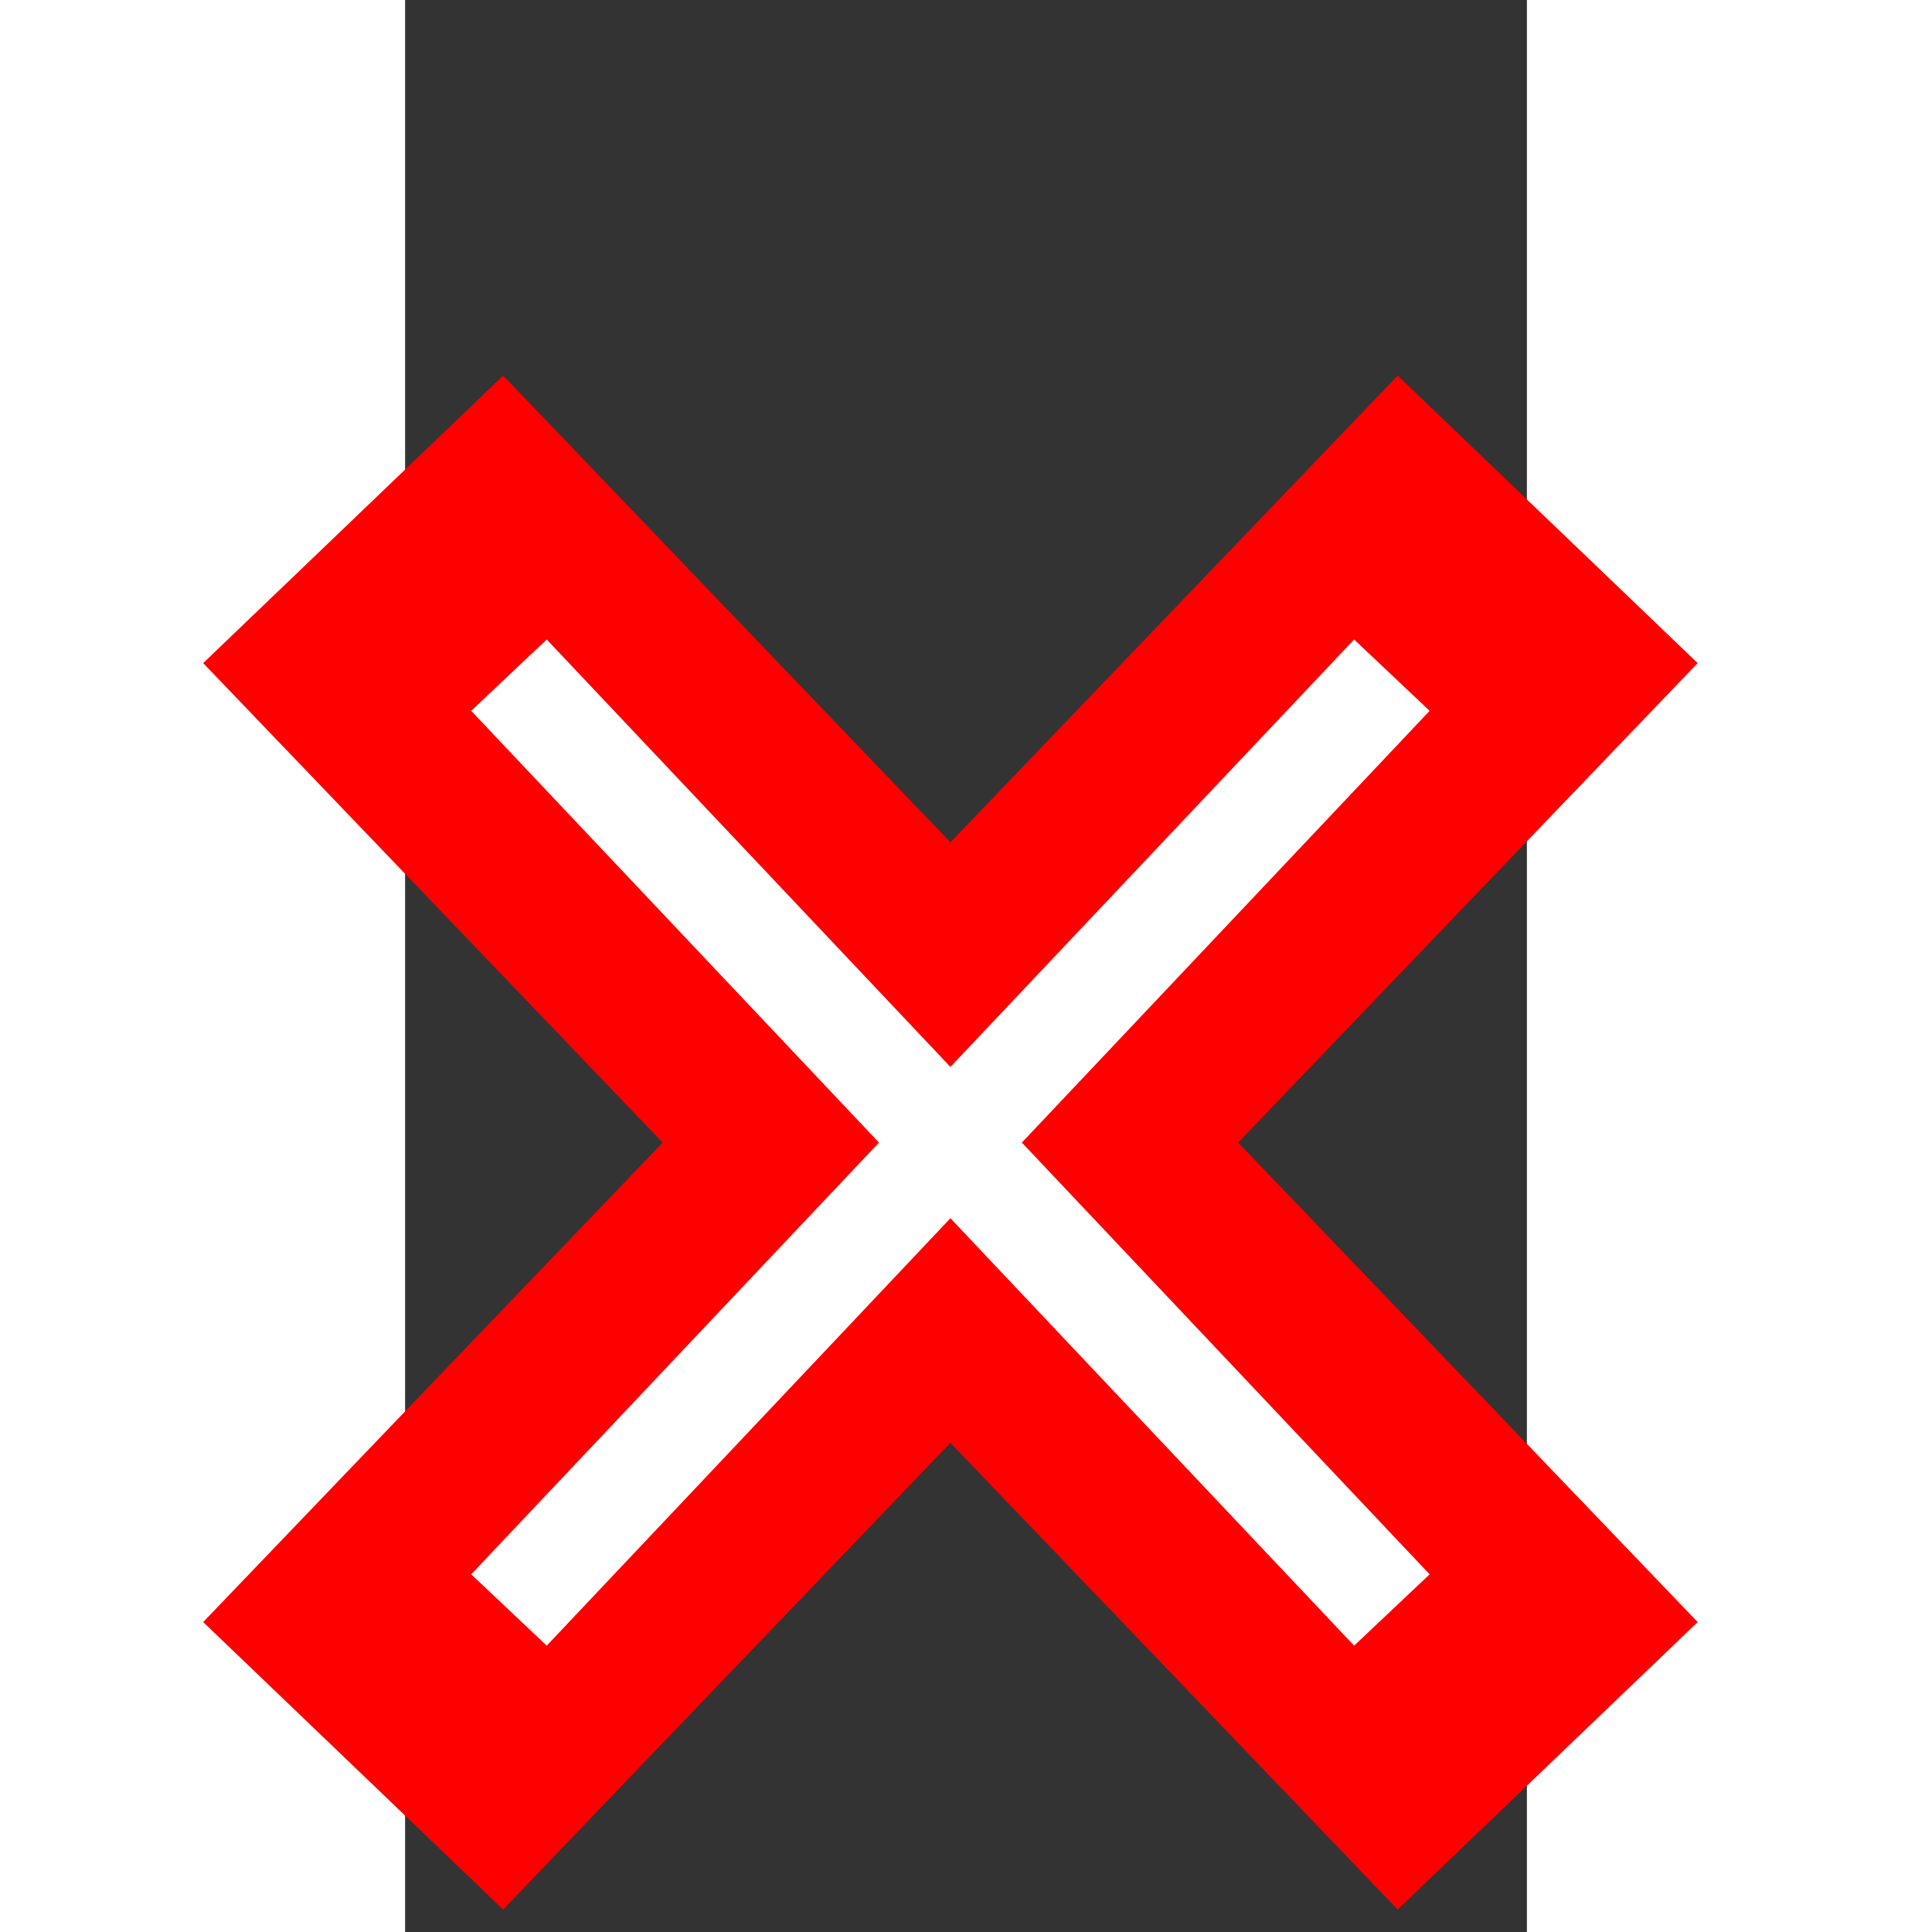 <svg width="15px" height="15px" viewBox="-20 -40 216 372" xmlns="http://www.w3.org/2000/svg">
    <rect x="-20" y="-40" width="216" height="372" fill="#333333" stroke="none"/>
    <g stroke="#220E99"  fill="none">
        <path stroke-width="80" stroke="#ff0000" d="M-30,60 200,300 "/>
        <path stroke-width="80" stroke="#ff0000" d="M200,60 -30,300 "/>
        <path stroke-width="20" stroke="#ffffff" d="M0,90 170,270 "/>
        <path stroke-width="20" stroke="#ffffff" d="M170,90 0,270 "/>
    </g>
</svg>